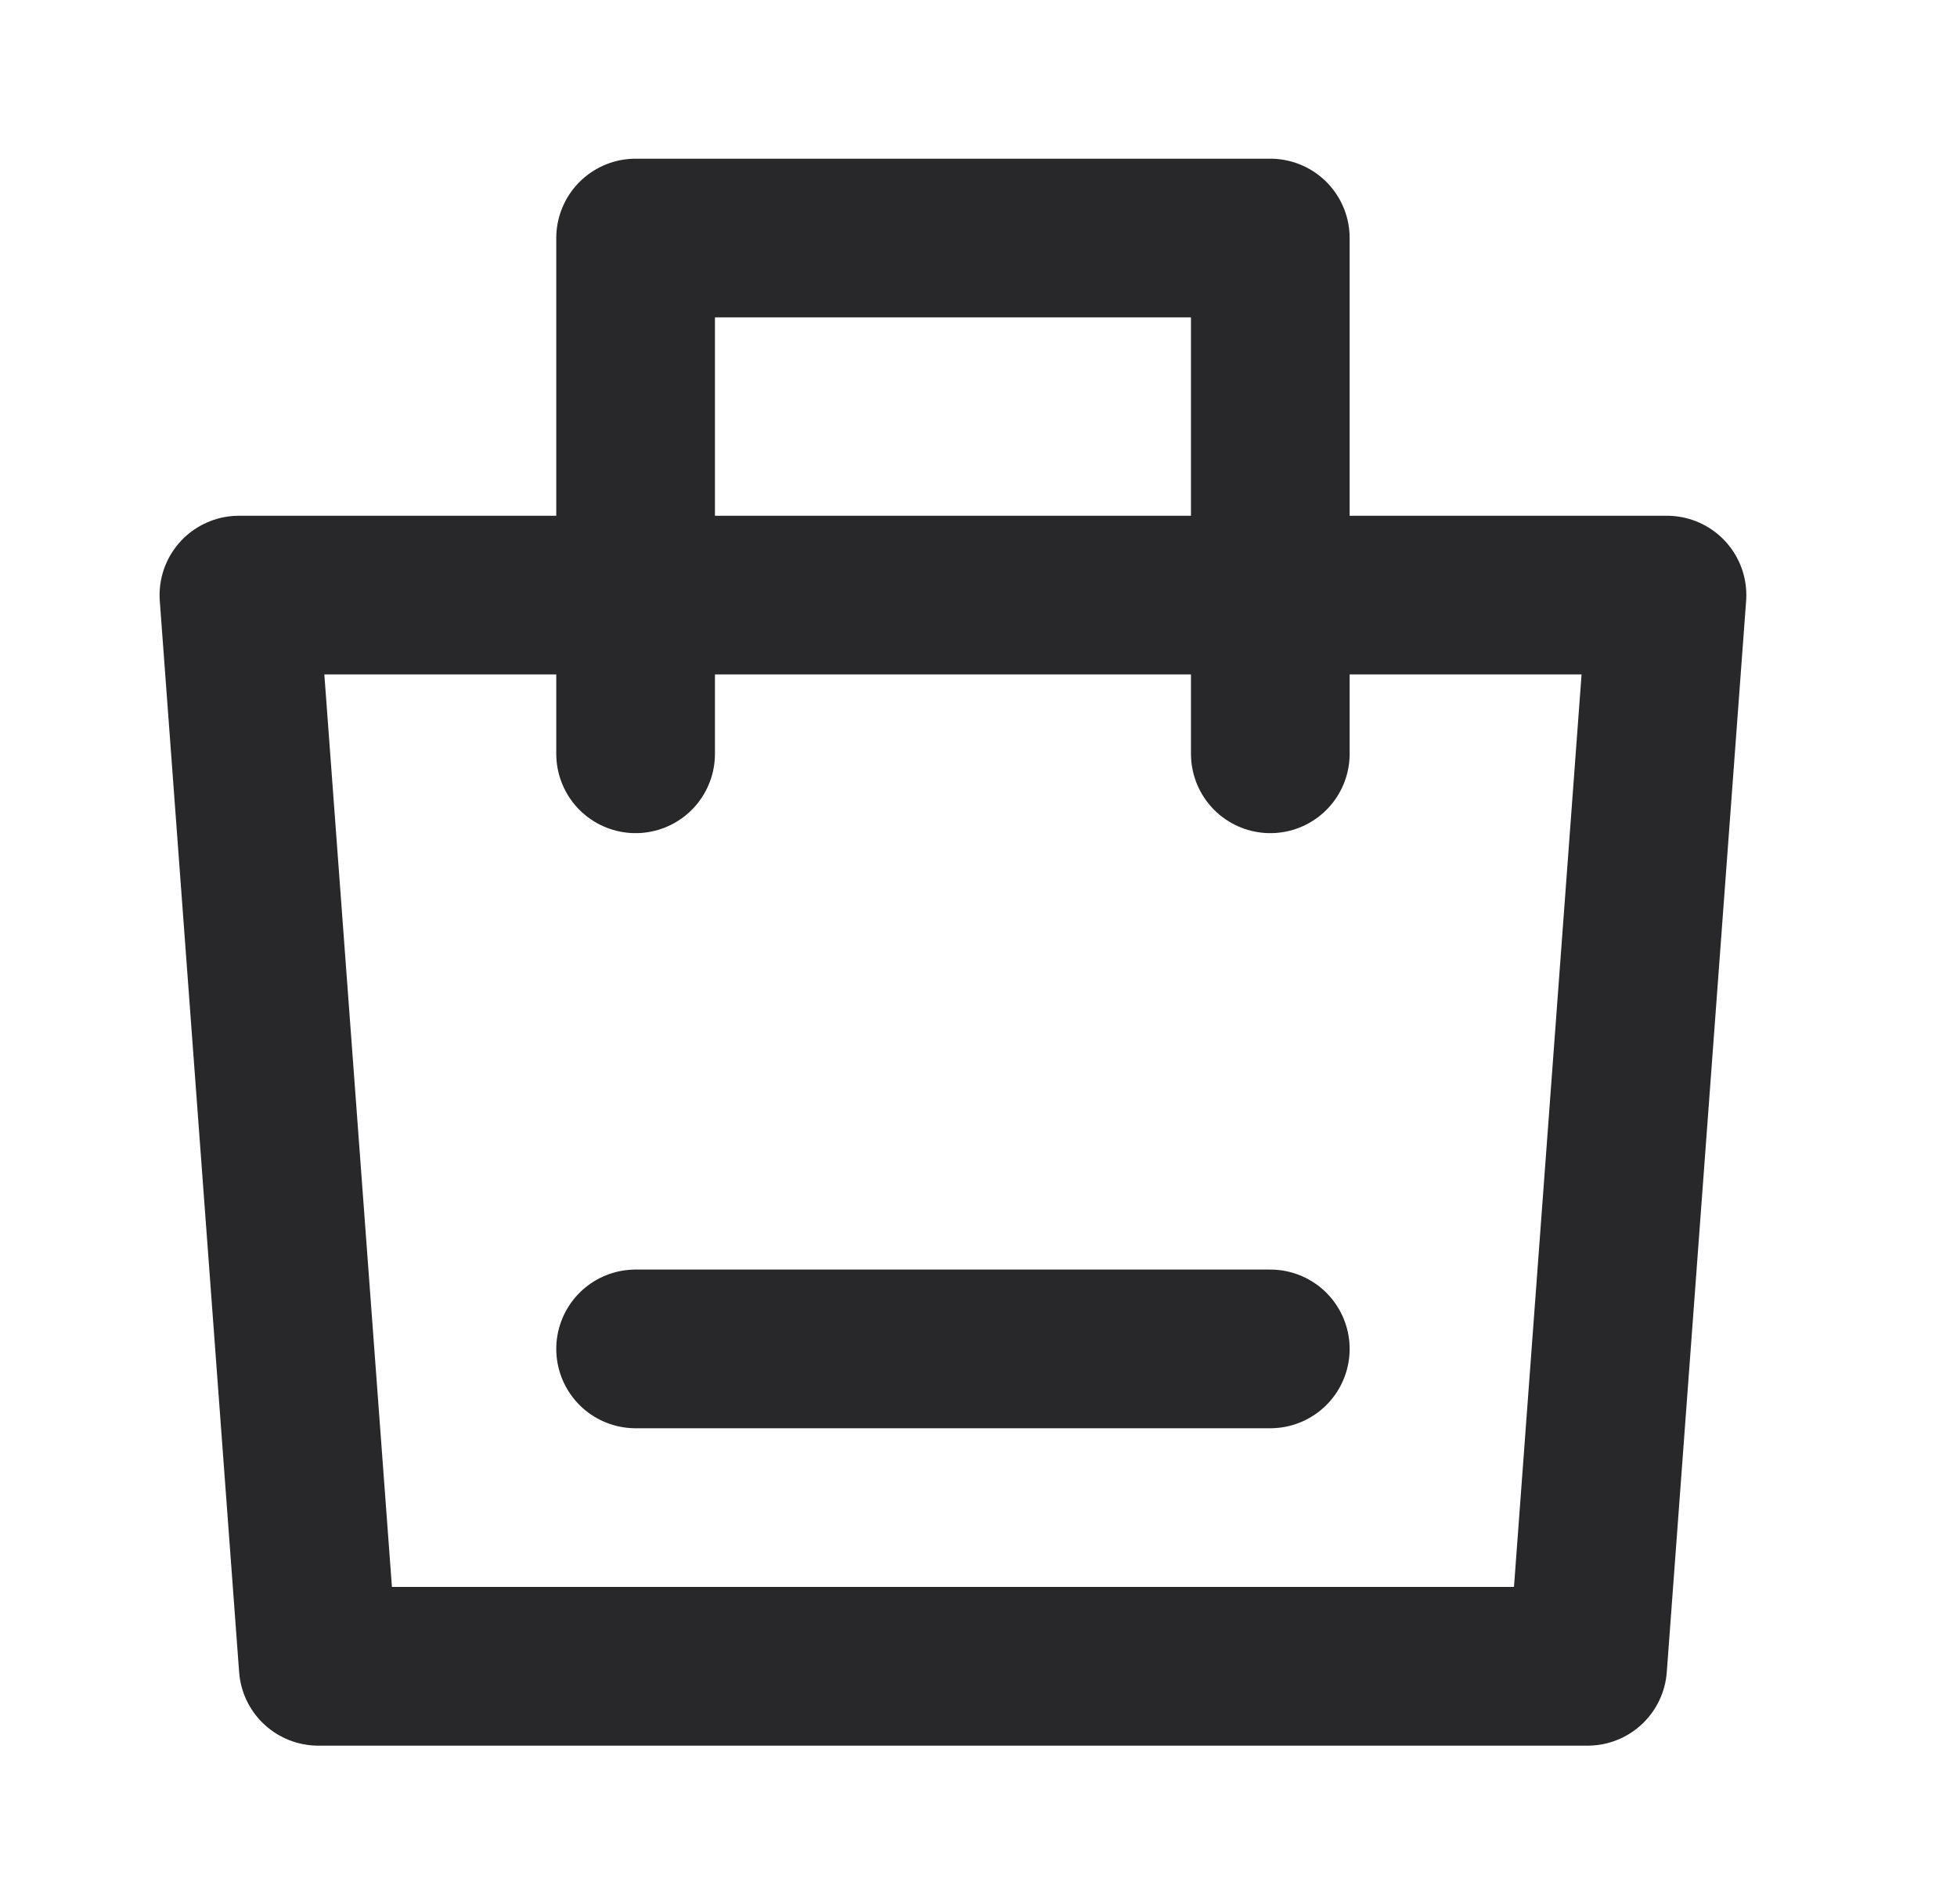 <svg width="37" height="36" viewBox="0 0 37 36" fill="none" xmlns="http://www.w3.org/2000/svg">
<path d="M4.517 11.25H31.517L30.017 31.5H6.017L4.517 11.25Z" stroke="#28282A" stroke-width="3" stroke-linejoin="round"/>
<path d="M12.017 14.25V4.5H24.017V14.25" stroke="#28282A" stroke-width="3" stroke-linecap="round" stroke-linejoin="round"/>
<path d="M12.017 25.5H24.017" stroke="#28282A" stroke-width="3" stroke-linecap="round"/>
</svg>
